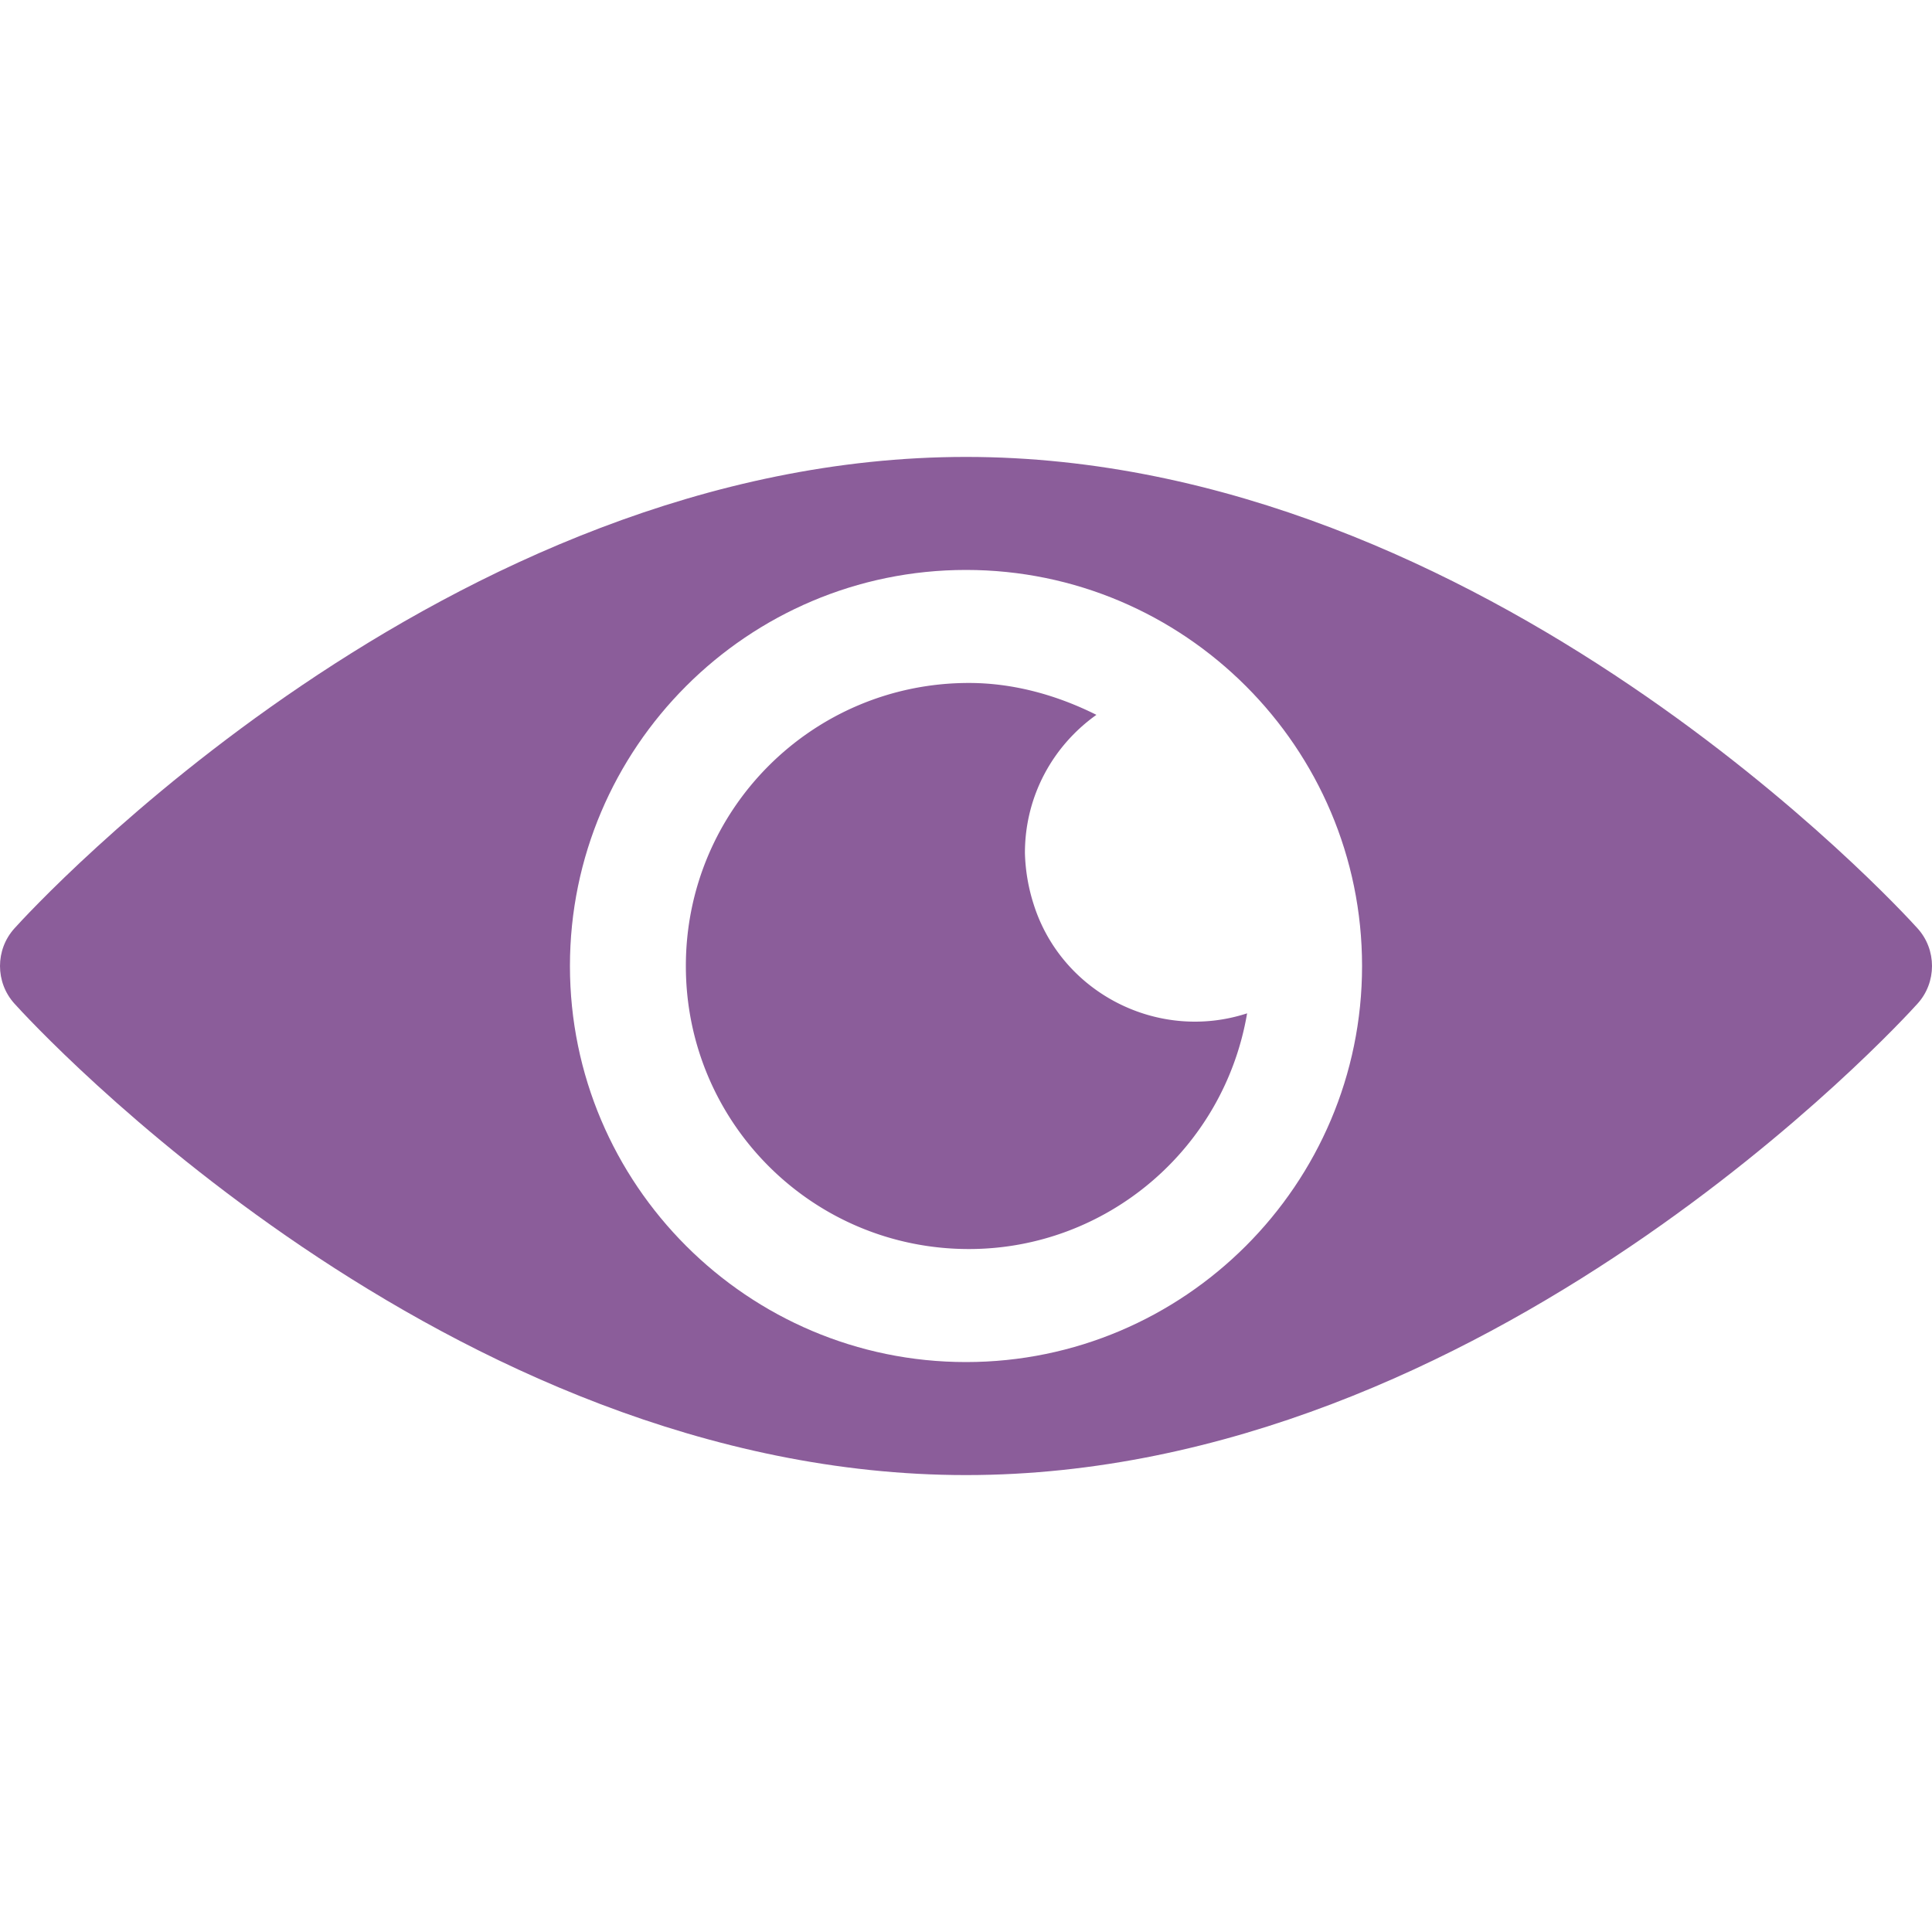 <svg xmlns="http://www.w3.org/2000/svg" width="20" height="20" viewBox="0 0 20 20">
  <path
    d="M19.85 9.61c-.18-.2-4.47-4.88-9.85-4.88S.33 9.41.15 9.61c-.2.22-.2.56 0 .78.18.2 4.47 4.88 9.85 4.88s9.67-4.68 9.85-4.88c.2-.22.2-.56 0-.78ZM10 14.1c-2.26 0-4.1-1.84-4.1-4.1S7.74 5.9 10 5.9s4.1 1.84 4.1 4.1-1.84 4.1-4.1 4.1Z"
    fill="#8b5d9a"
  />
  <path
    d="M10.61 8.83c0-.59.29-1.11.74-1.43-.4-.2-.85-.33-1.32-.33C8.41 7.07 7.1 8.38 7.1 10s1.31 2.93 2.93 2.93c1.42 0 2.64-1.03 2.88-2.44-.92.3-1.92-.21-2.21-1.13a1.9 1.9 0 0 1-.09-.53Z"
    fill="#8b5d9a"
  />
</svg>